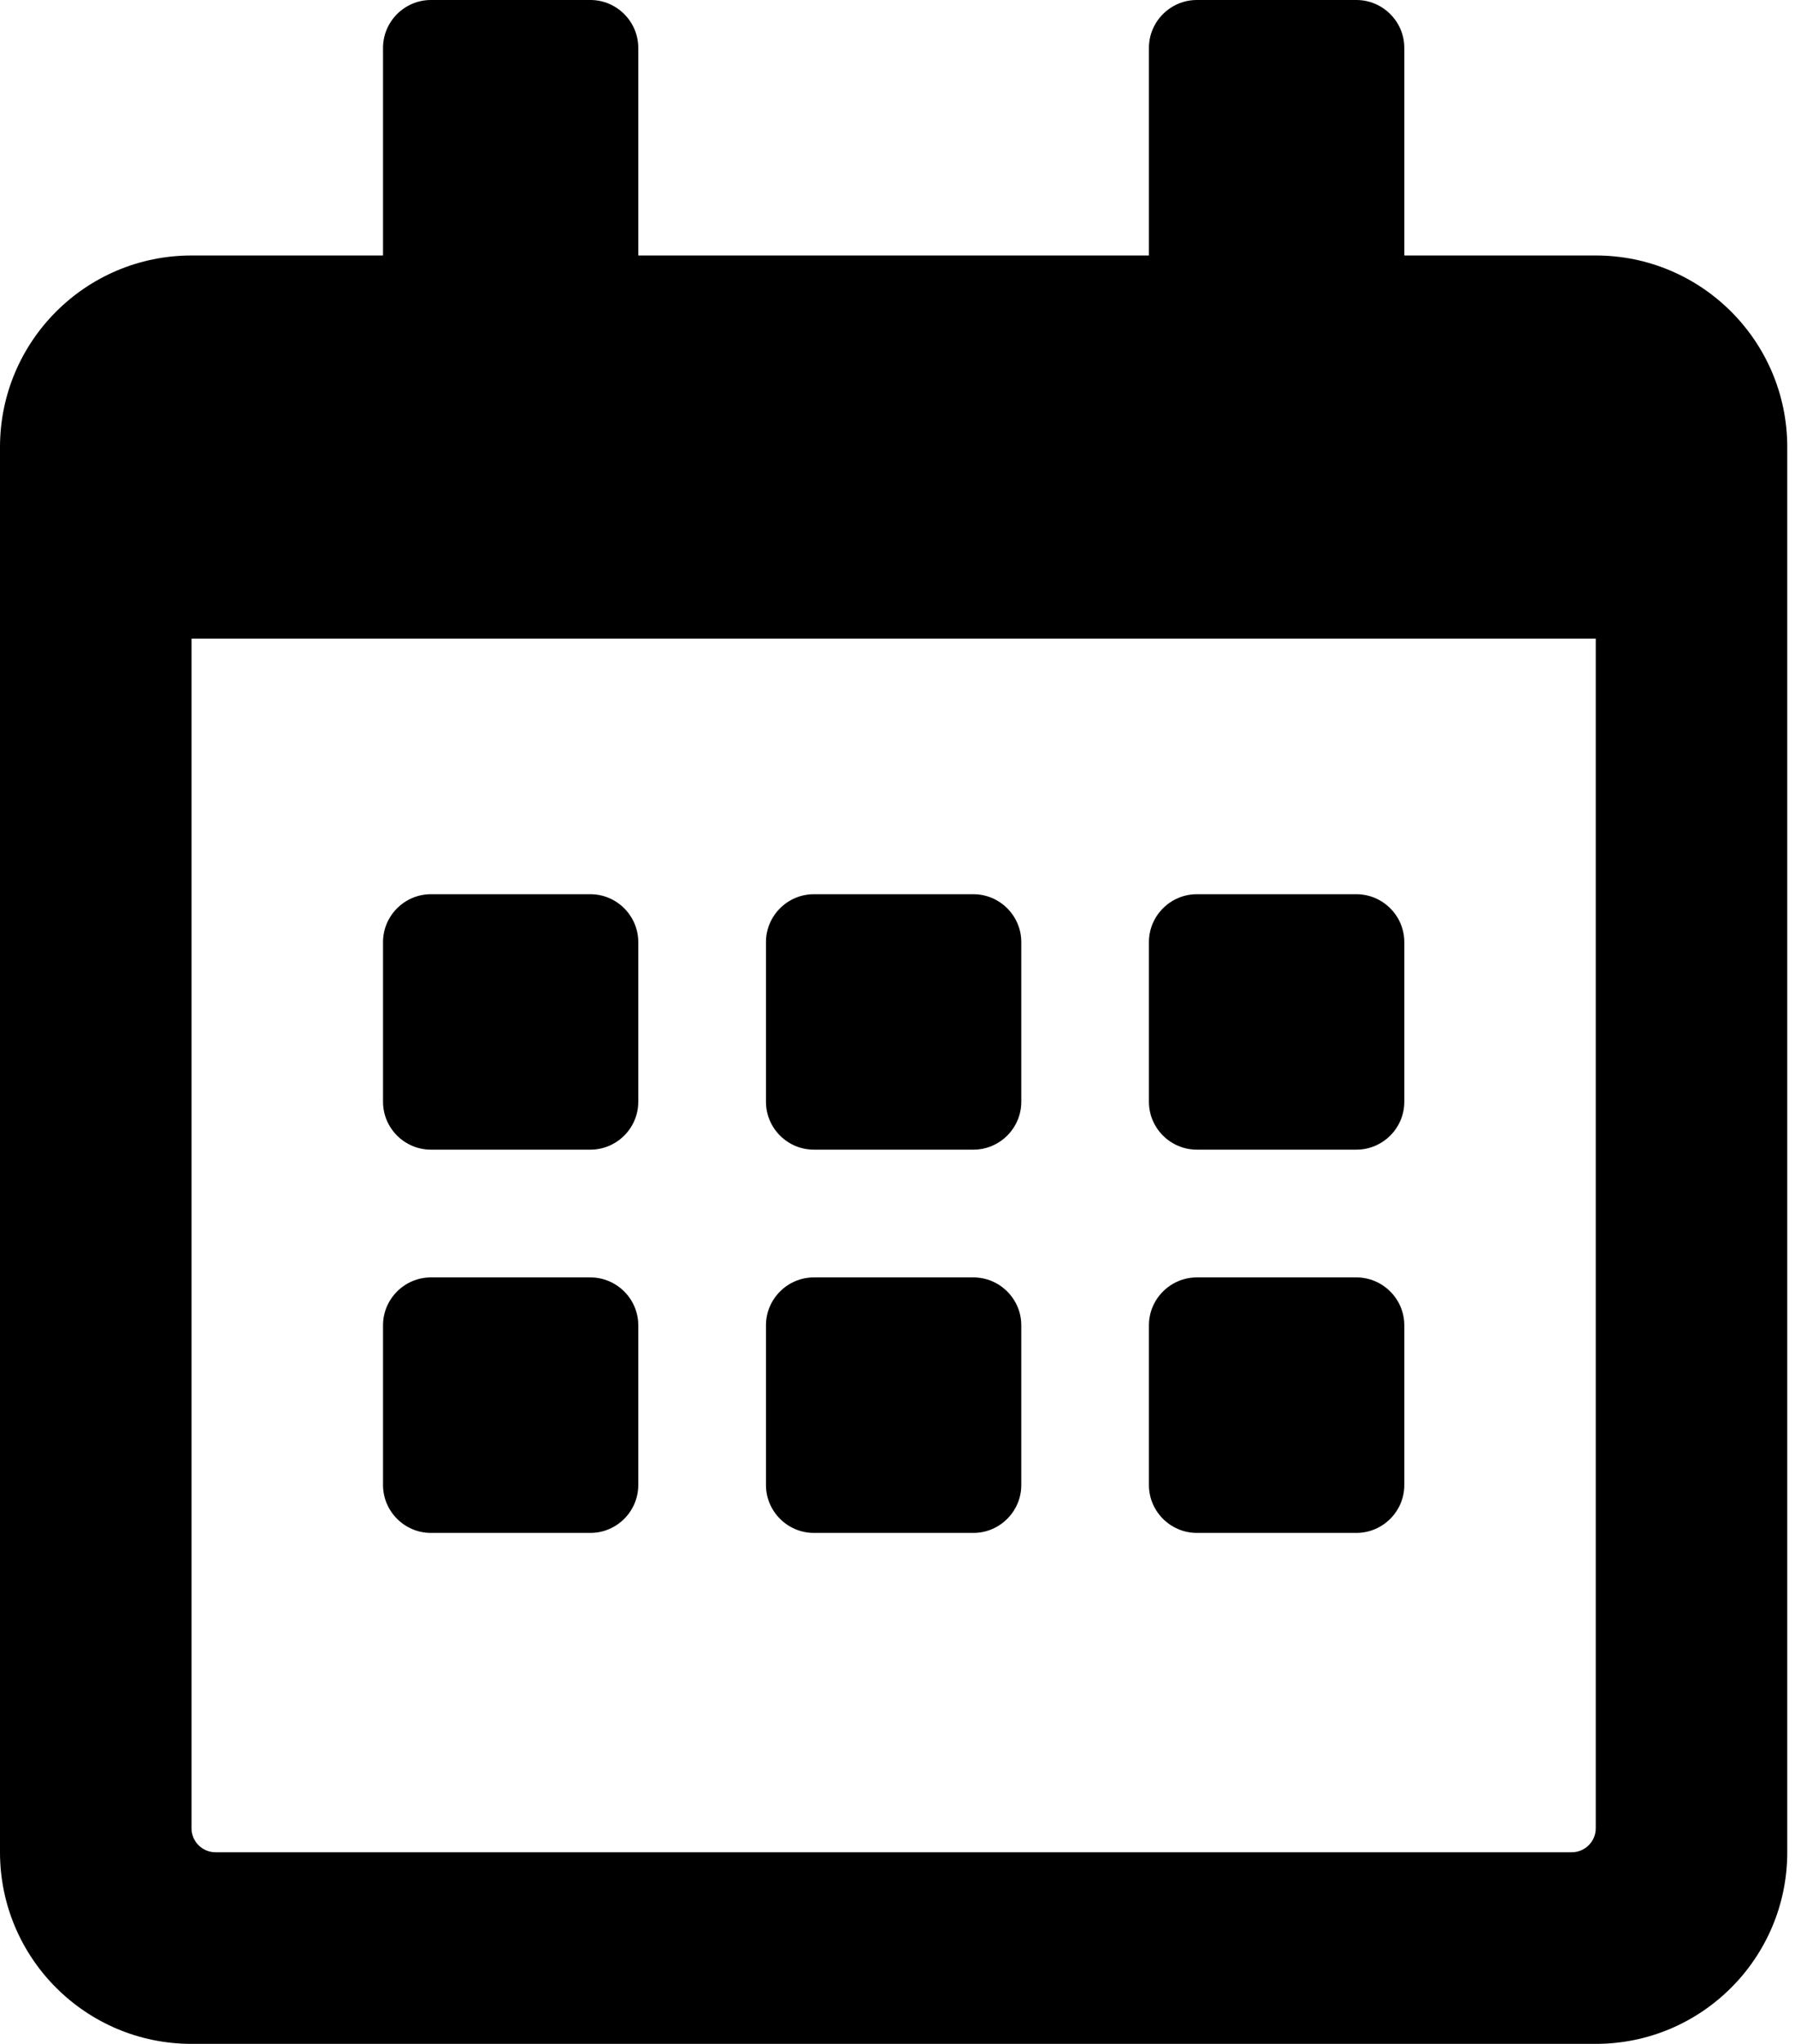 <svg width="29" height="33" viewBox="0 0 29 33" fill="none" xmlns="http://www.w3.org/2000/svg">
<path d="M9.539 18.562H6.961C6.536 18.562 6.188 18.215 6.188 17.789V15.211C6.188 14.786 6.536 14.438 6.961 14.438H9.539C9.964 14.438 10.312 14.786 10.312 15.211V17.789C10.312 18.215 9.964 18.562 9.539 18.562ZM16.5 17.789V15.211C16.5 14.786 16.152 14.438 15.727 14.438H13.148C12.723 14.438 12.375 14.786 12.375 15.211V17.789C12.375 18.215 12.723 18.562 13.148 18.562H15.727C16.152 18.562 16.5 18.215 16.5 17.789ZM22.688 17.789V15.211C22.688 14.786 22.34 14.438 21.914 14.438H19.336C18.91 14.438 18.562 14.786 18.562 15.211V17.789C18.562 18.215 18.91 18.562 19.336 18.562H21.914C22.34 18.562 22.688 18.215 22.688 17.789ZM16.5 23.977V21.398C16.5 20.973 16.152 20.625 15.727 20.625H13.148C12.723 20.625 12.375 20.973 12.375 21.398V23.977C12.375 24.402 12.723 24.75 13.148 24.75H15.727C16.152 24.75 16.5 24.402 16.5 23.977ZM10.312 23.977V21.398C10.312 20.973 9.964 20.625 9.539 20.625H6.961C6.536 20.625 6.188 20.973 6.188 21.398V23.977C6.188 24.402 6.536 24.75 6.961 24.75H9.539C9.964 24.75 10.312 24.402 10.312 23.977ZM22.688 23.977V21.398C22.688 20.973 22.34 20.625 21.914 20.625H19.336C18.91 20.625 18.562 20.973 18.562 21.398V23.977C18.562 24.402 18.91 24.75 19.336 24.75H21.914C22.34 24.75 22.688 24.402 22.688 23.977ZM28.875 7.219V29.906C28.875 31.614 27.489 33 25.781 33H3.094C1.386 33 0 31.614 0 29.906V7.219C0 5.511 1.386 4.125 3.094 4.125H6.188V0.773C6.188 0.348 6.536 0 6.961 0H9.539C9.964 0 10.312 0.348 10.312 0.773V4.125H18.562V0.773C18.562 0.348 18.91 0 19.336 0H21.914C22.34 0 22.688 0.348 22.688 0.773V4.125H25.781C27.489 4.125 28.875 5.511 28.875 7.219ZM25.781 29.52V10.312H3.094V29.52C3.094 29.732 3.268 29.906 3.48 29.906H25.395C25.607 29.906 25.781 29.732 25.781 29.52Z" fill="black"/>
</svg>
